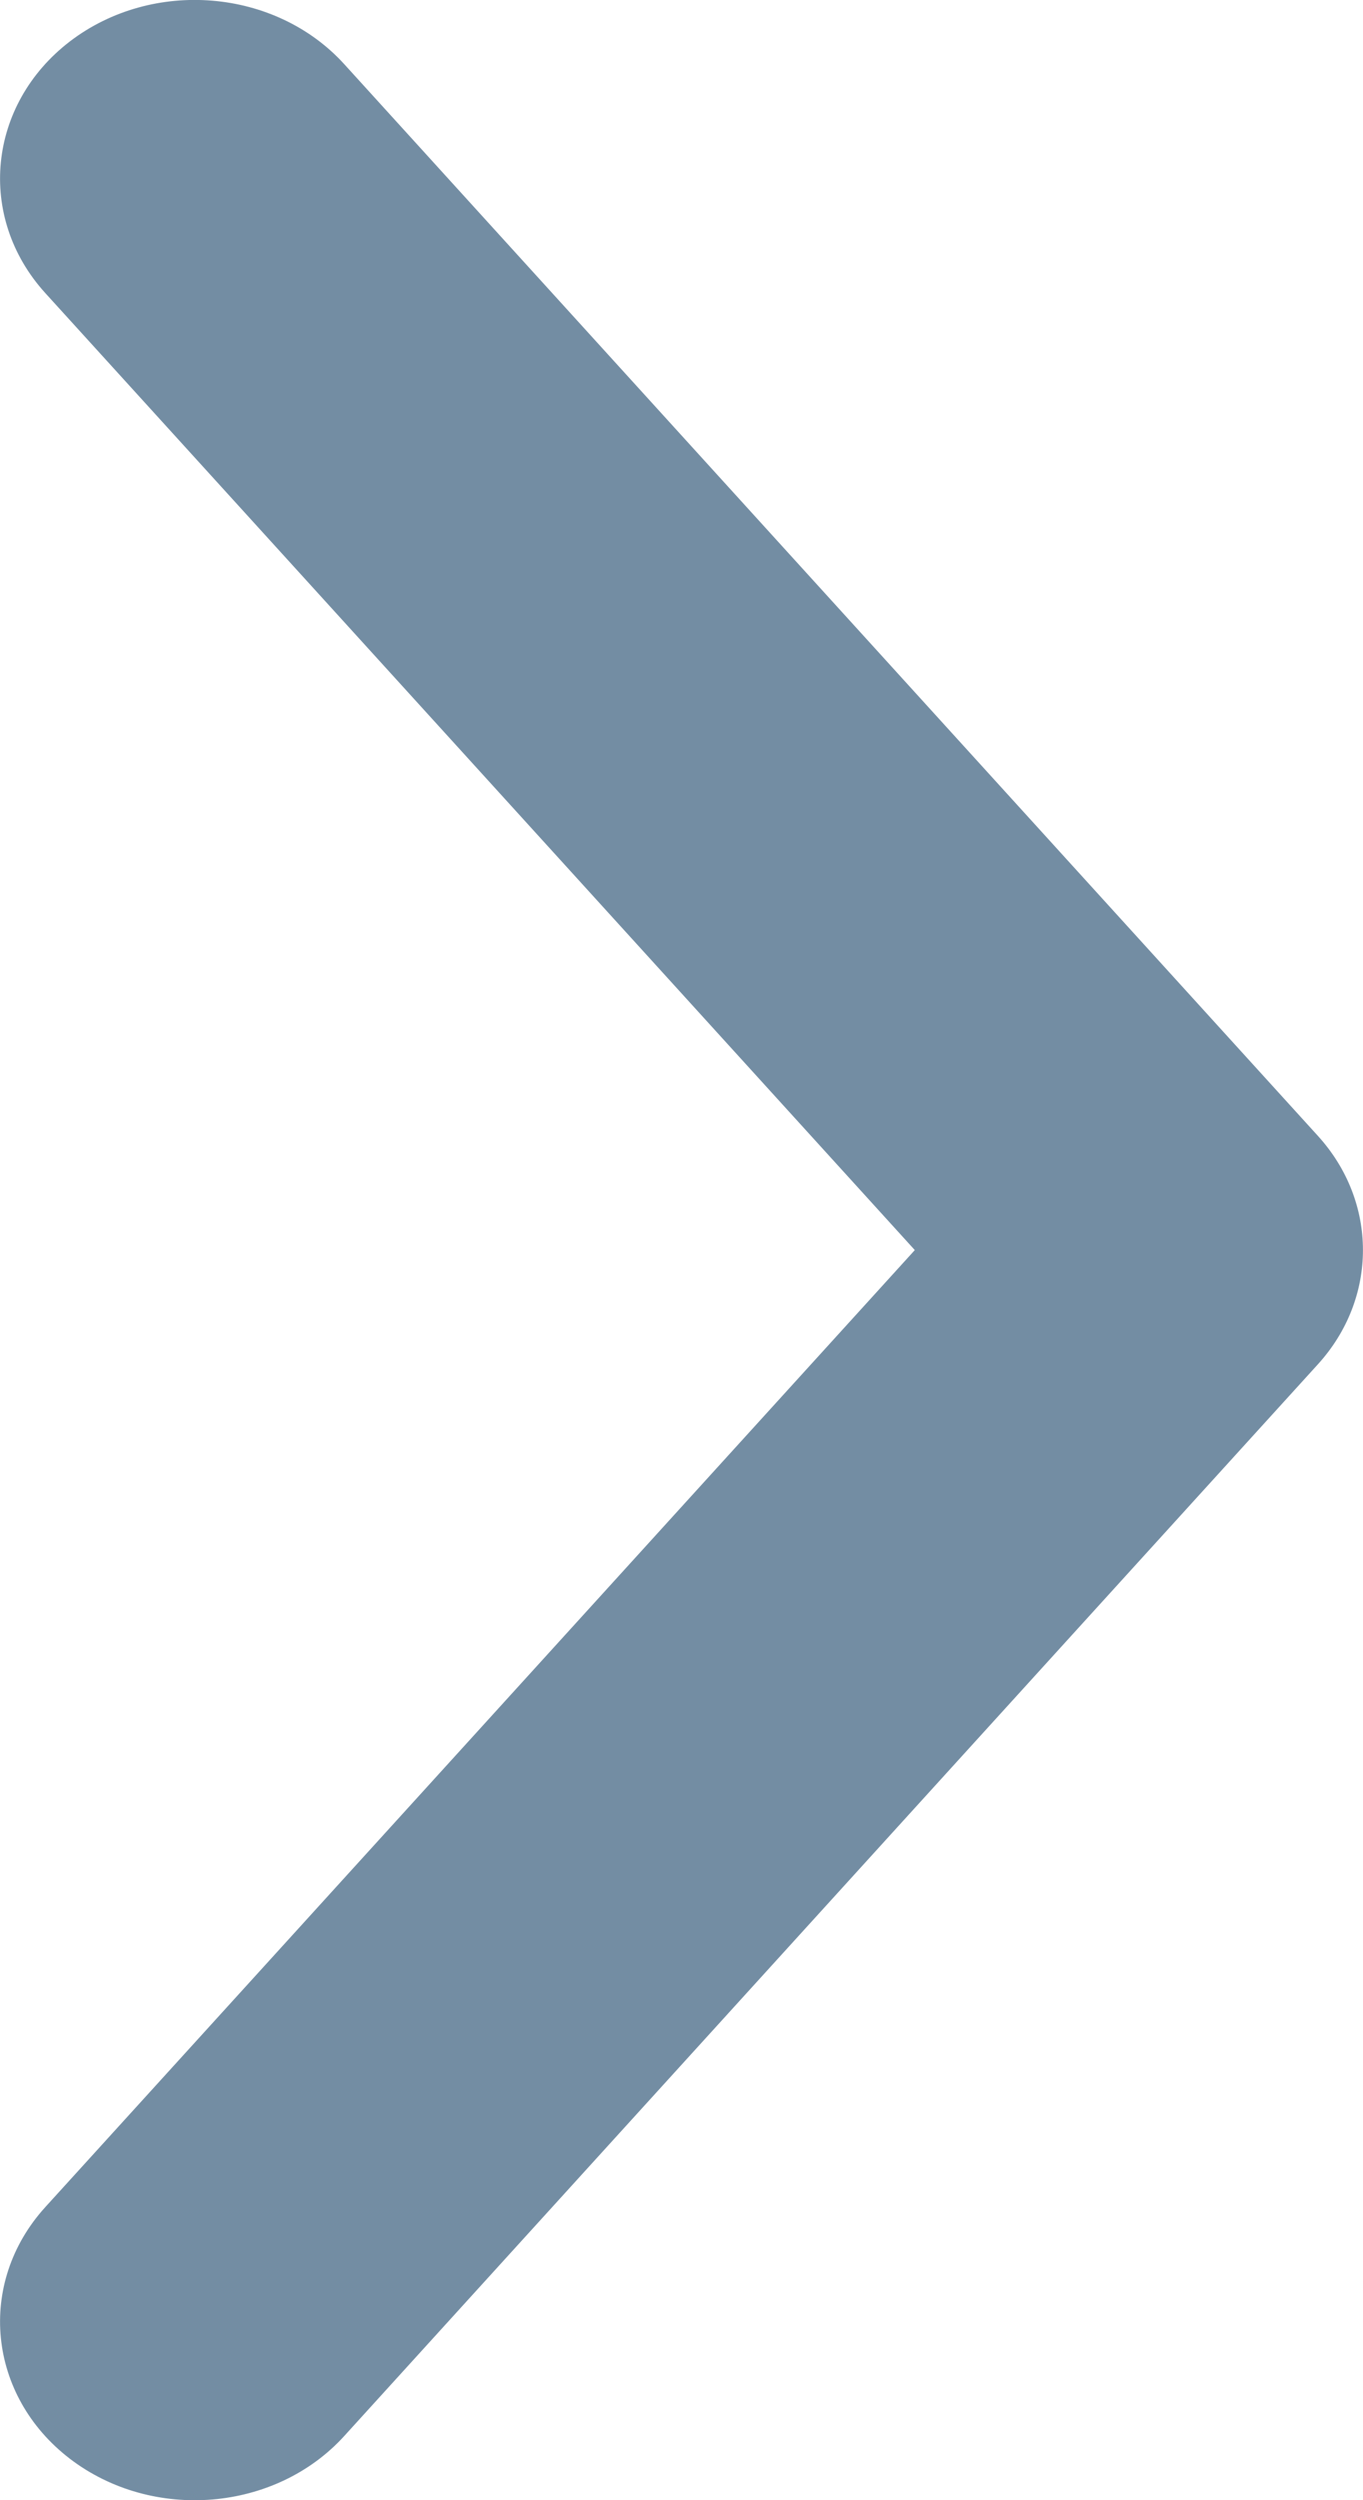 <svg width="6" height="11" viewBox="0 0 6 11" fill="none" xmlns="http://www.w3.org/2000/svg">
<path d="M4.027 5.5L0.199 9.711C-0.104 10.045 -0.055 10.54 0.308 10.818C0.672 11.096 1.213 11.051 1.516 10.717L5.801 6.003C6.066 5.712 6.066 5.288 5.801 4.997L1.516 0.283C1.213 -0.051 0.672 -0.096 0.308 0.182C-0.055 0.46 -0.104 0.955 0.199 1.289L4.027 5.5Z" fill="#738DA3"/>
</svg>
